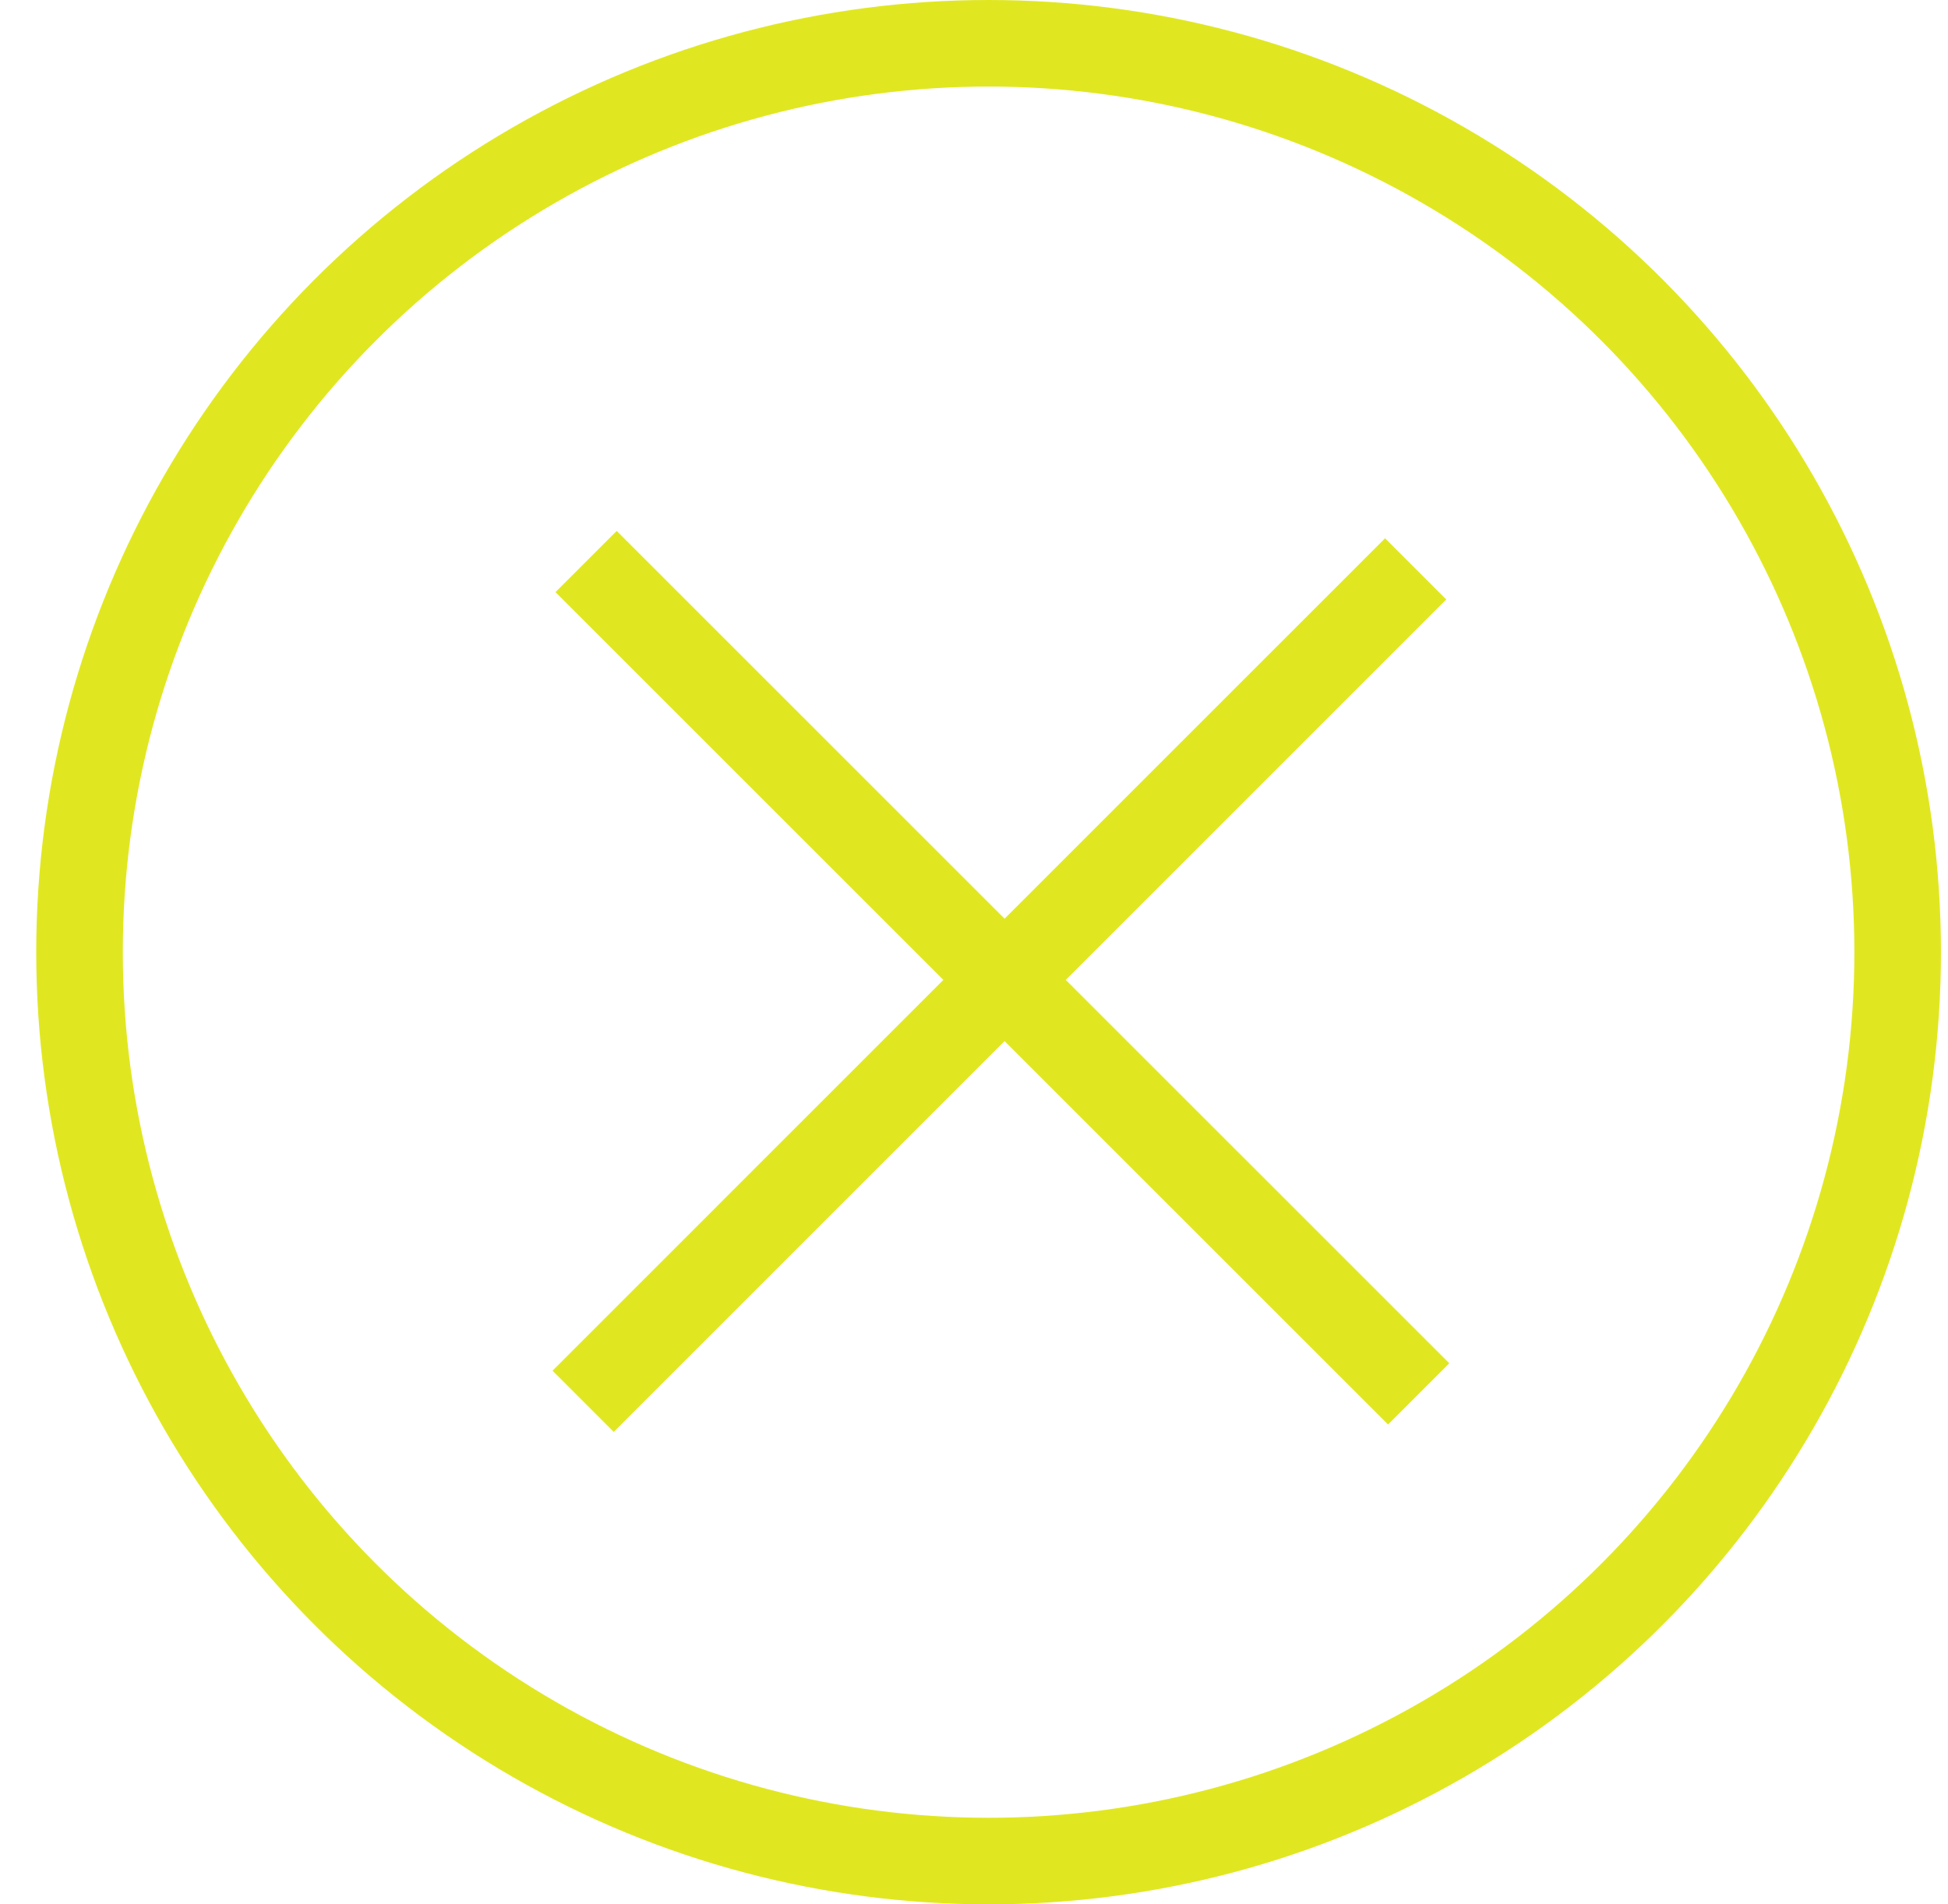 <svg width="45" height="44" viewBox="0 0 45 44" fill="none" xmlns="http://www.w3.org/2000/svg">
<circle cx="22.837" cy="22" r="21" stroke="#E0E721" stroke-width="2"/>
<line x1="13.539" y1="12.974" x2="32.772" y2="32.206" stroke="#E0E721" stroke-width="2"/>
<line x1="32.703" y1="13.144" x2="13.471" y2="32.377" stroke="#E0E721" stroke-width="2"/>
</svg>
